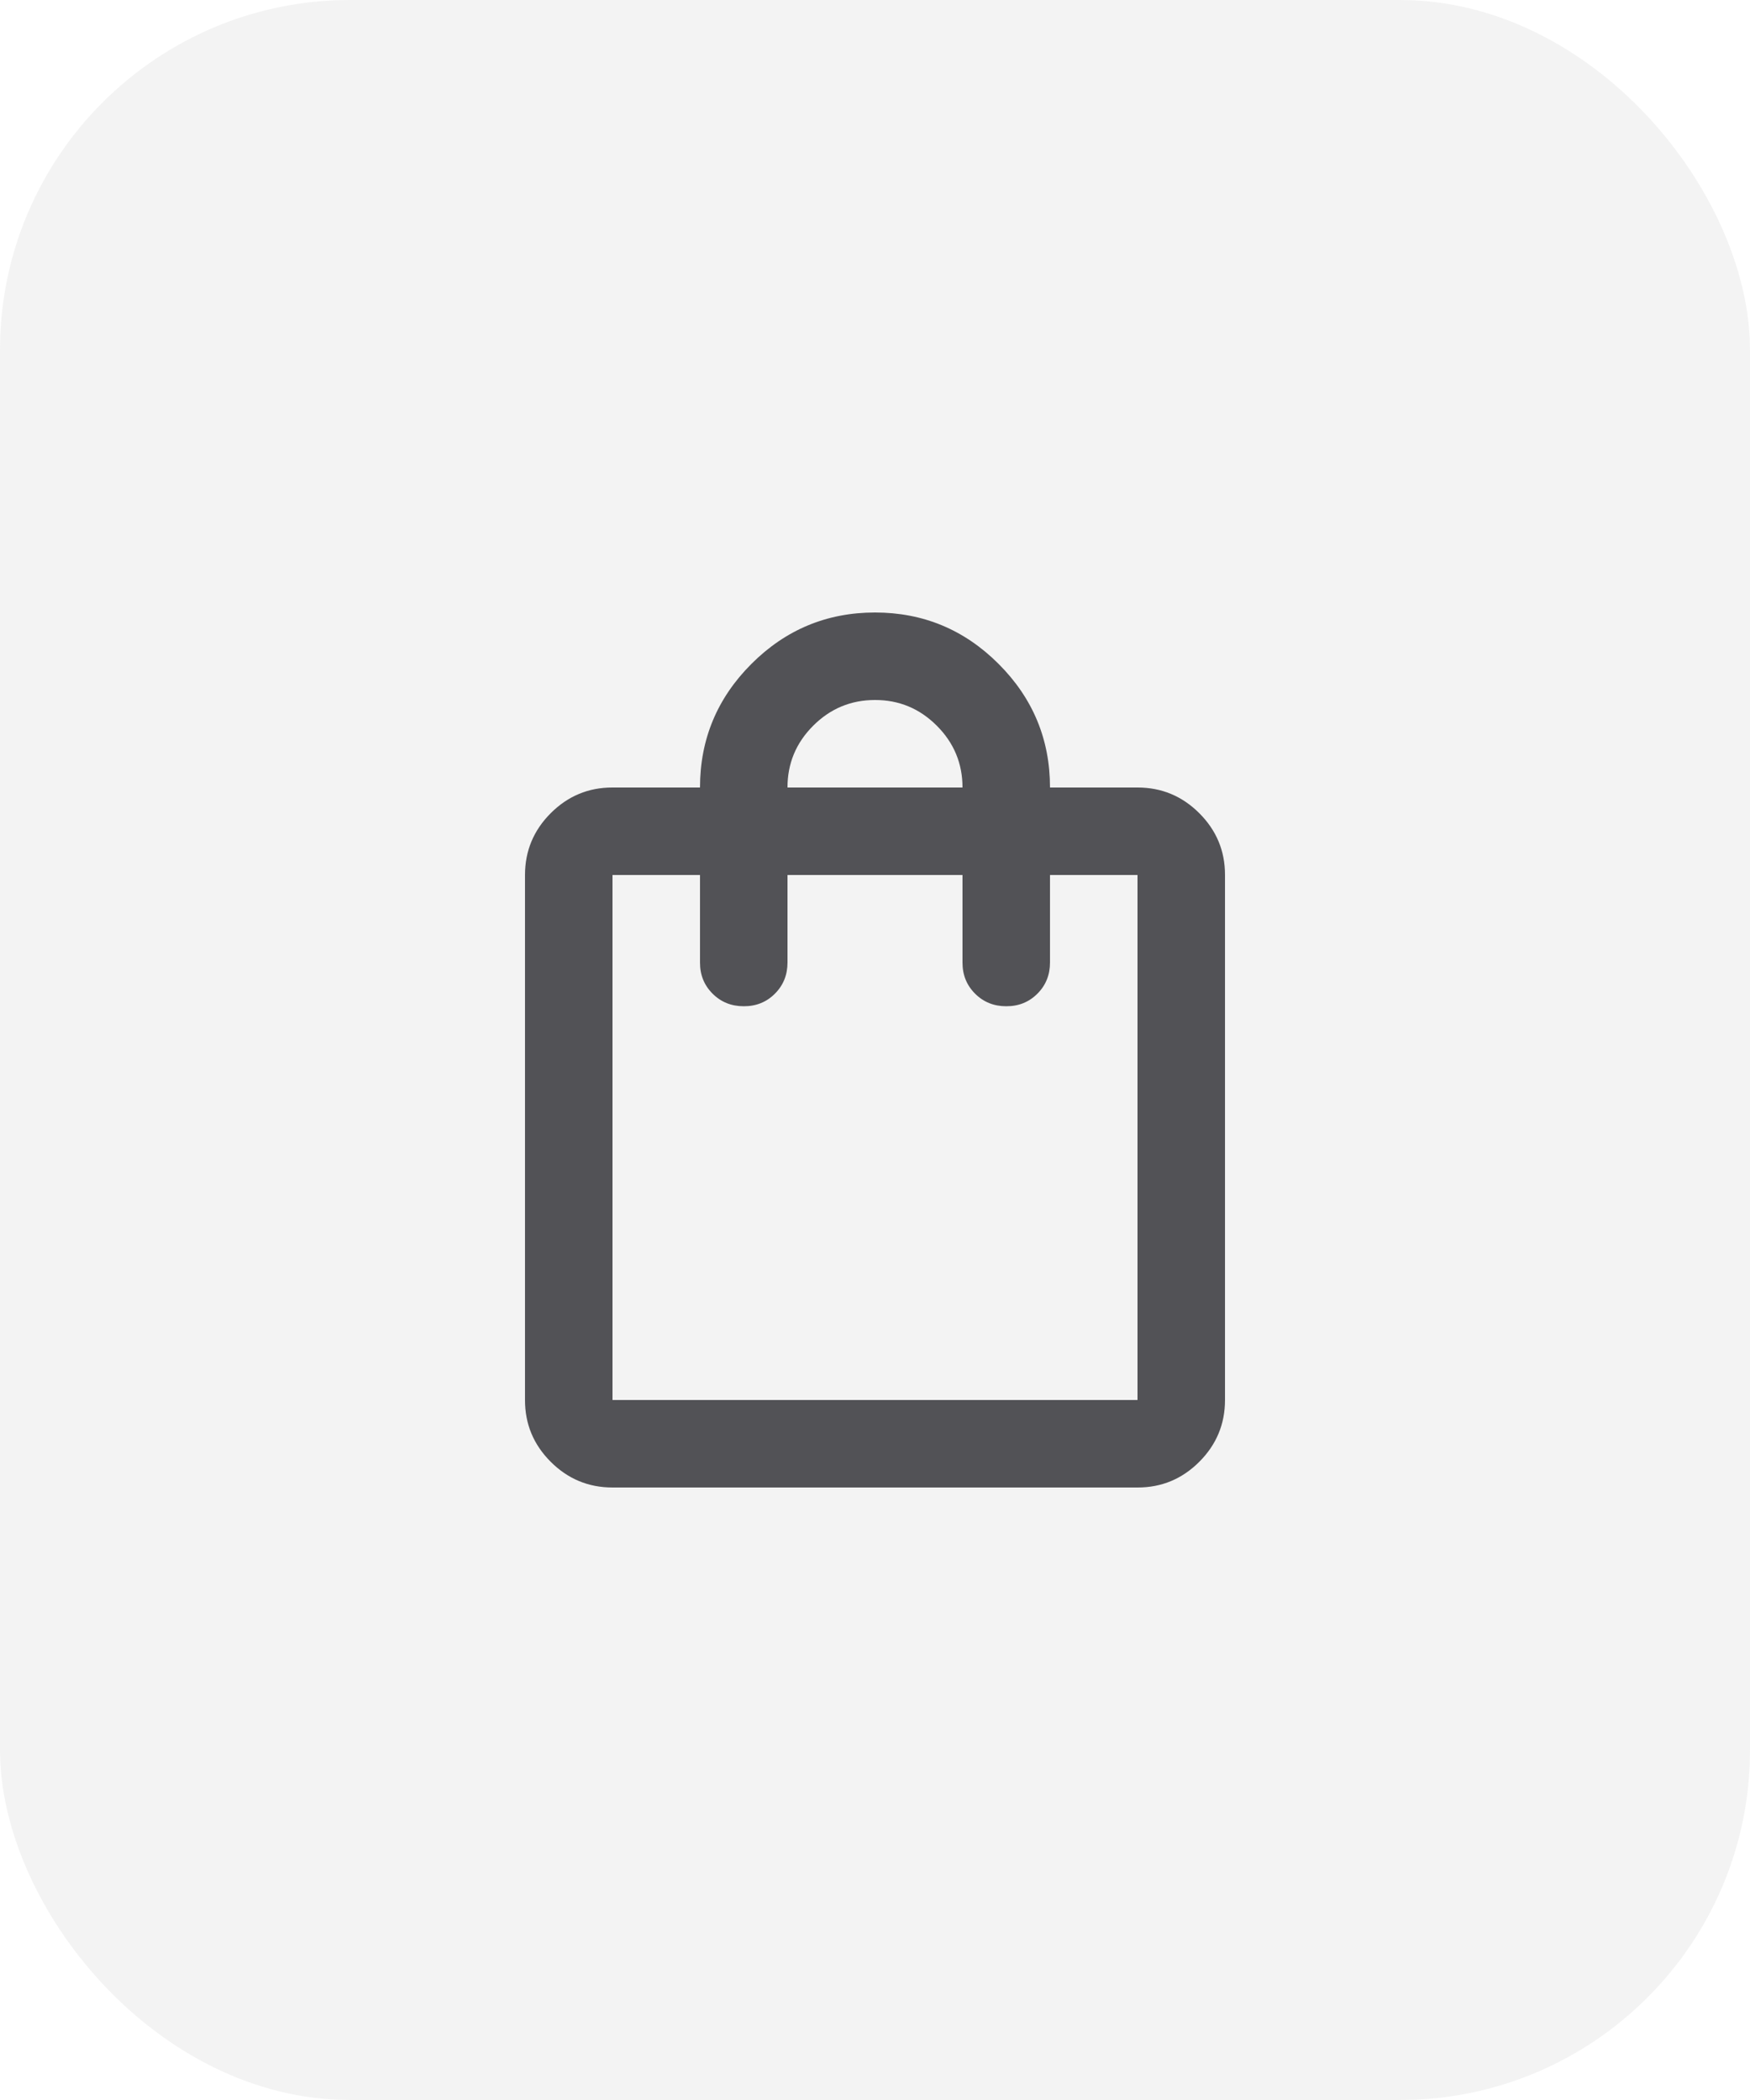 <svg width="40" height="48" viewBox="0 0 40 48" fill="none" xmlns="http://www.w3.org/2000/svg">
<rect width="40" height="48" rx="8" fill="#D2D2D2" fill-opacity="0.25"/>
<path d="M14 34C13.45 34 12.979 33.804 12.587 33.412C12.195 33.02 11.999 32.549 12 32V20C12 19.45 12.196 18.979 12.588 18.587C12.98 18.195 13.451 17.999 14 18H16C16 16.9 16.392 15.958 17.175 15.175C17.958 14.392 18.9 14 20 14C21.1 14 22.042 14.392 22.825 15.175C23.608 15.958 24 16.9 24 18H26C26.55 18 27.021 18.196 27.413 18.588C27.805 18.98 28.001 19.451 28 20V32C28 32.55 27.804 33.021 27.412 33.413C27.02 33.805 26.549 34.001 26 34H14ZM14 32H26V20H24V22C24 22.283 23.904 22.521 23.712 22.713C23.52 22.905 23.283 23.001 23 23C22.717 23 22.479 22.904 22.287 22.712C22.095 22.52 21.999 22.283 22 22V20H18V22C18 22.283 17.904 22.521 17.712 22.713C17.52 22.905 17.283 23.001 17 23C16.717 23 16.479 22.904 16.287 22.712C16.095 22.52 15.999 22.283 16 22V20H14V32ZM18 18H22C22 17.45 21.804 16.979 21.412 16.587C21.02 16.195 20.549 15.999 20 16C19.45 16 18.979 16.196 18.587 16.588C18.195 16.98 17.999 17.451 18 18Z" fill="#525256"/>
</svg>
